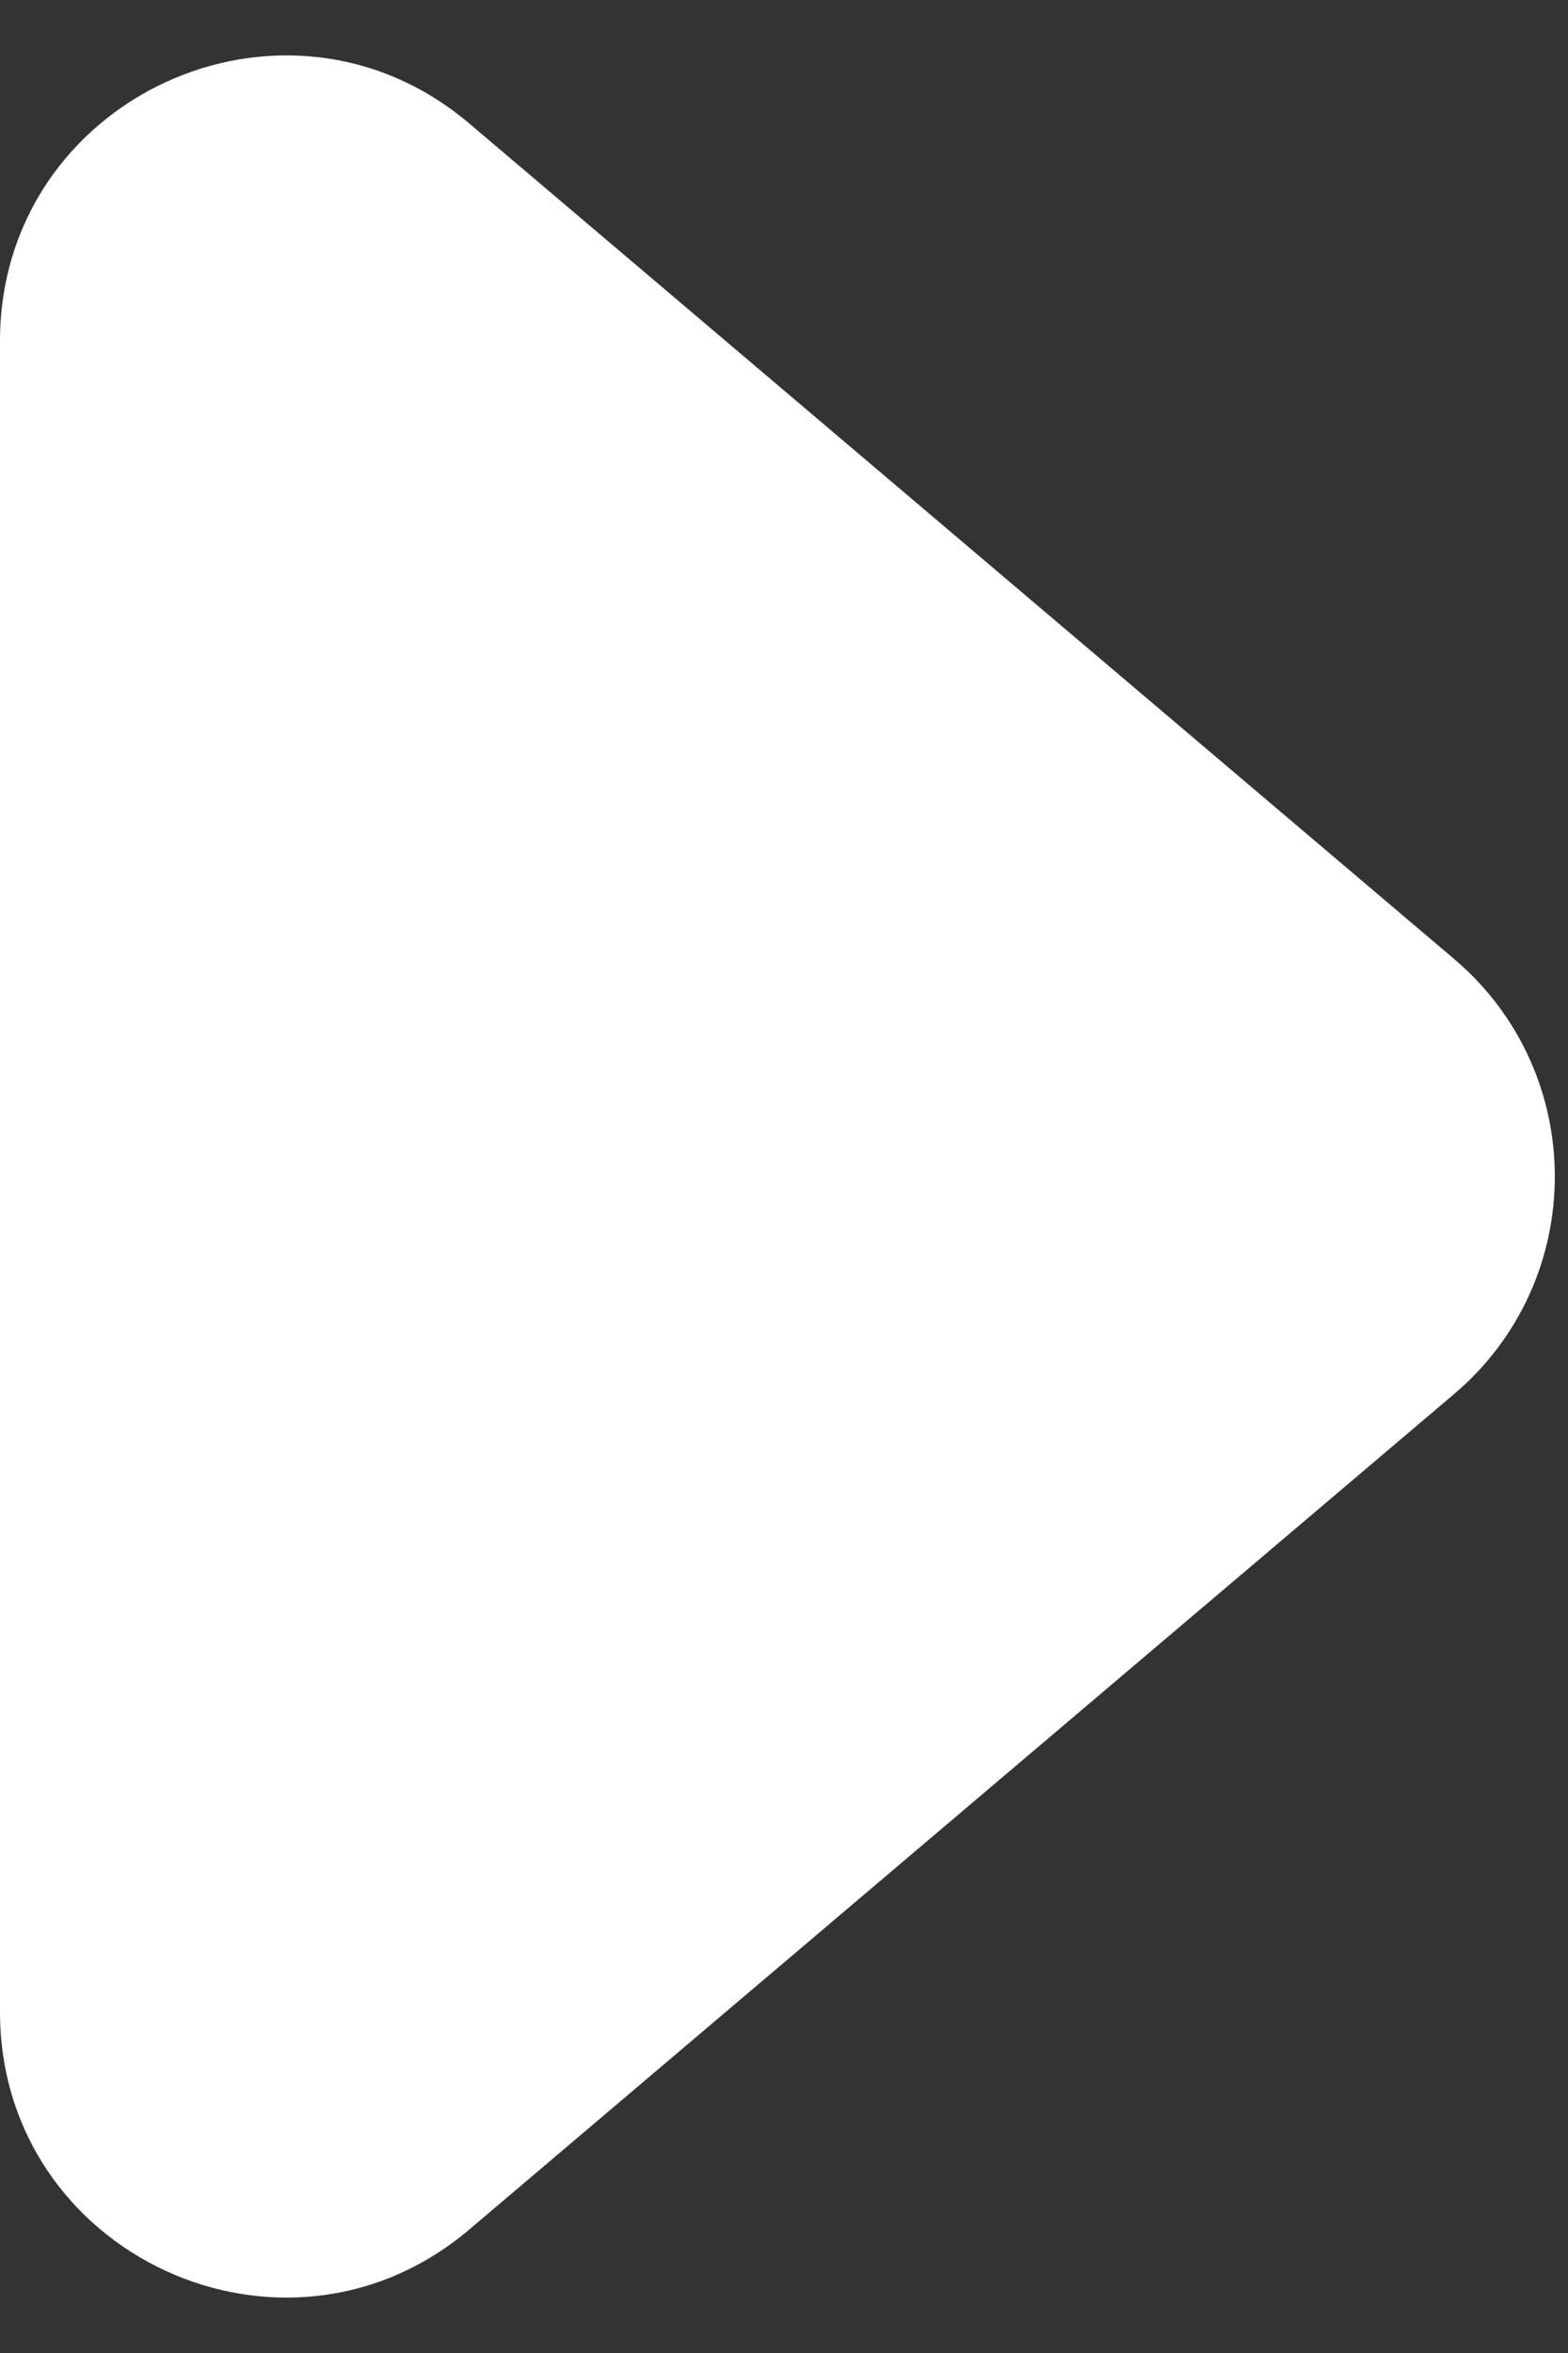<svg width="22" height="33" viewBox="0 0 22 33" fill="none" xmlns="http://www.w3.org/2000/svg">
<rect x="0" y="0" width="22" height="33" fill="#333333" stroke="none"/>
<path d="M20.402 13.449C22.286 15.047 22.286 17.953 20.402 19.551L6.587 31.266C3.988 33.47 0 31.623 0 28.215L0 4.785C0 1.377 3.988 -0.47 6.587 1.734L20.402 13.449Z" fill="white"/>
</svg>
